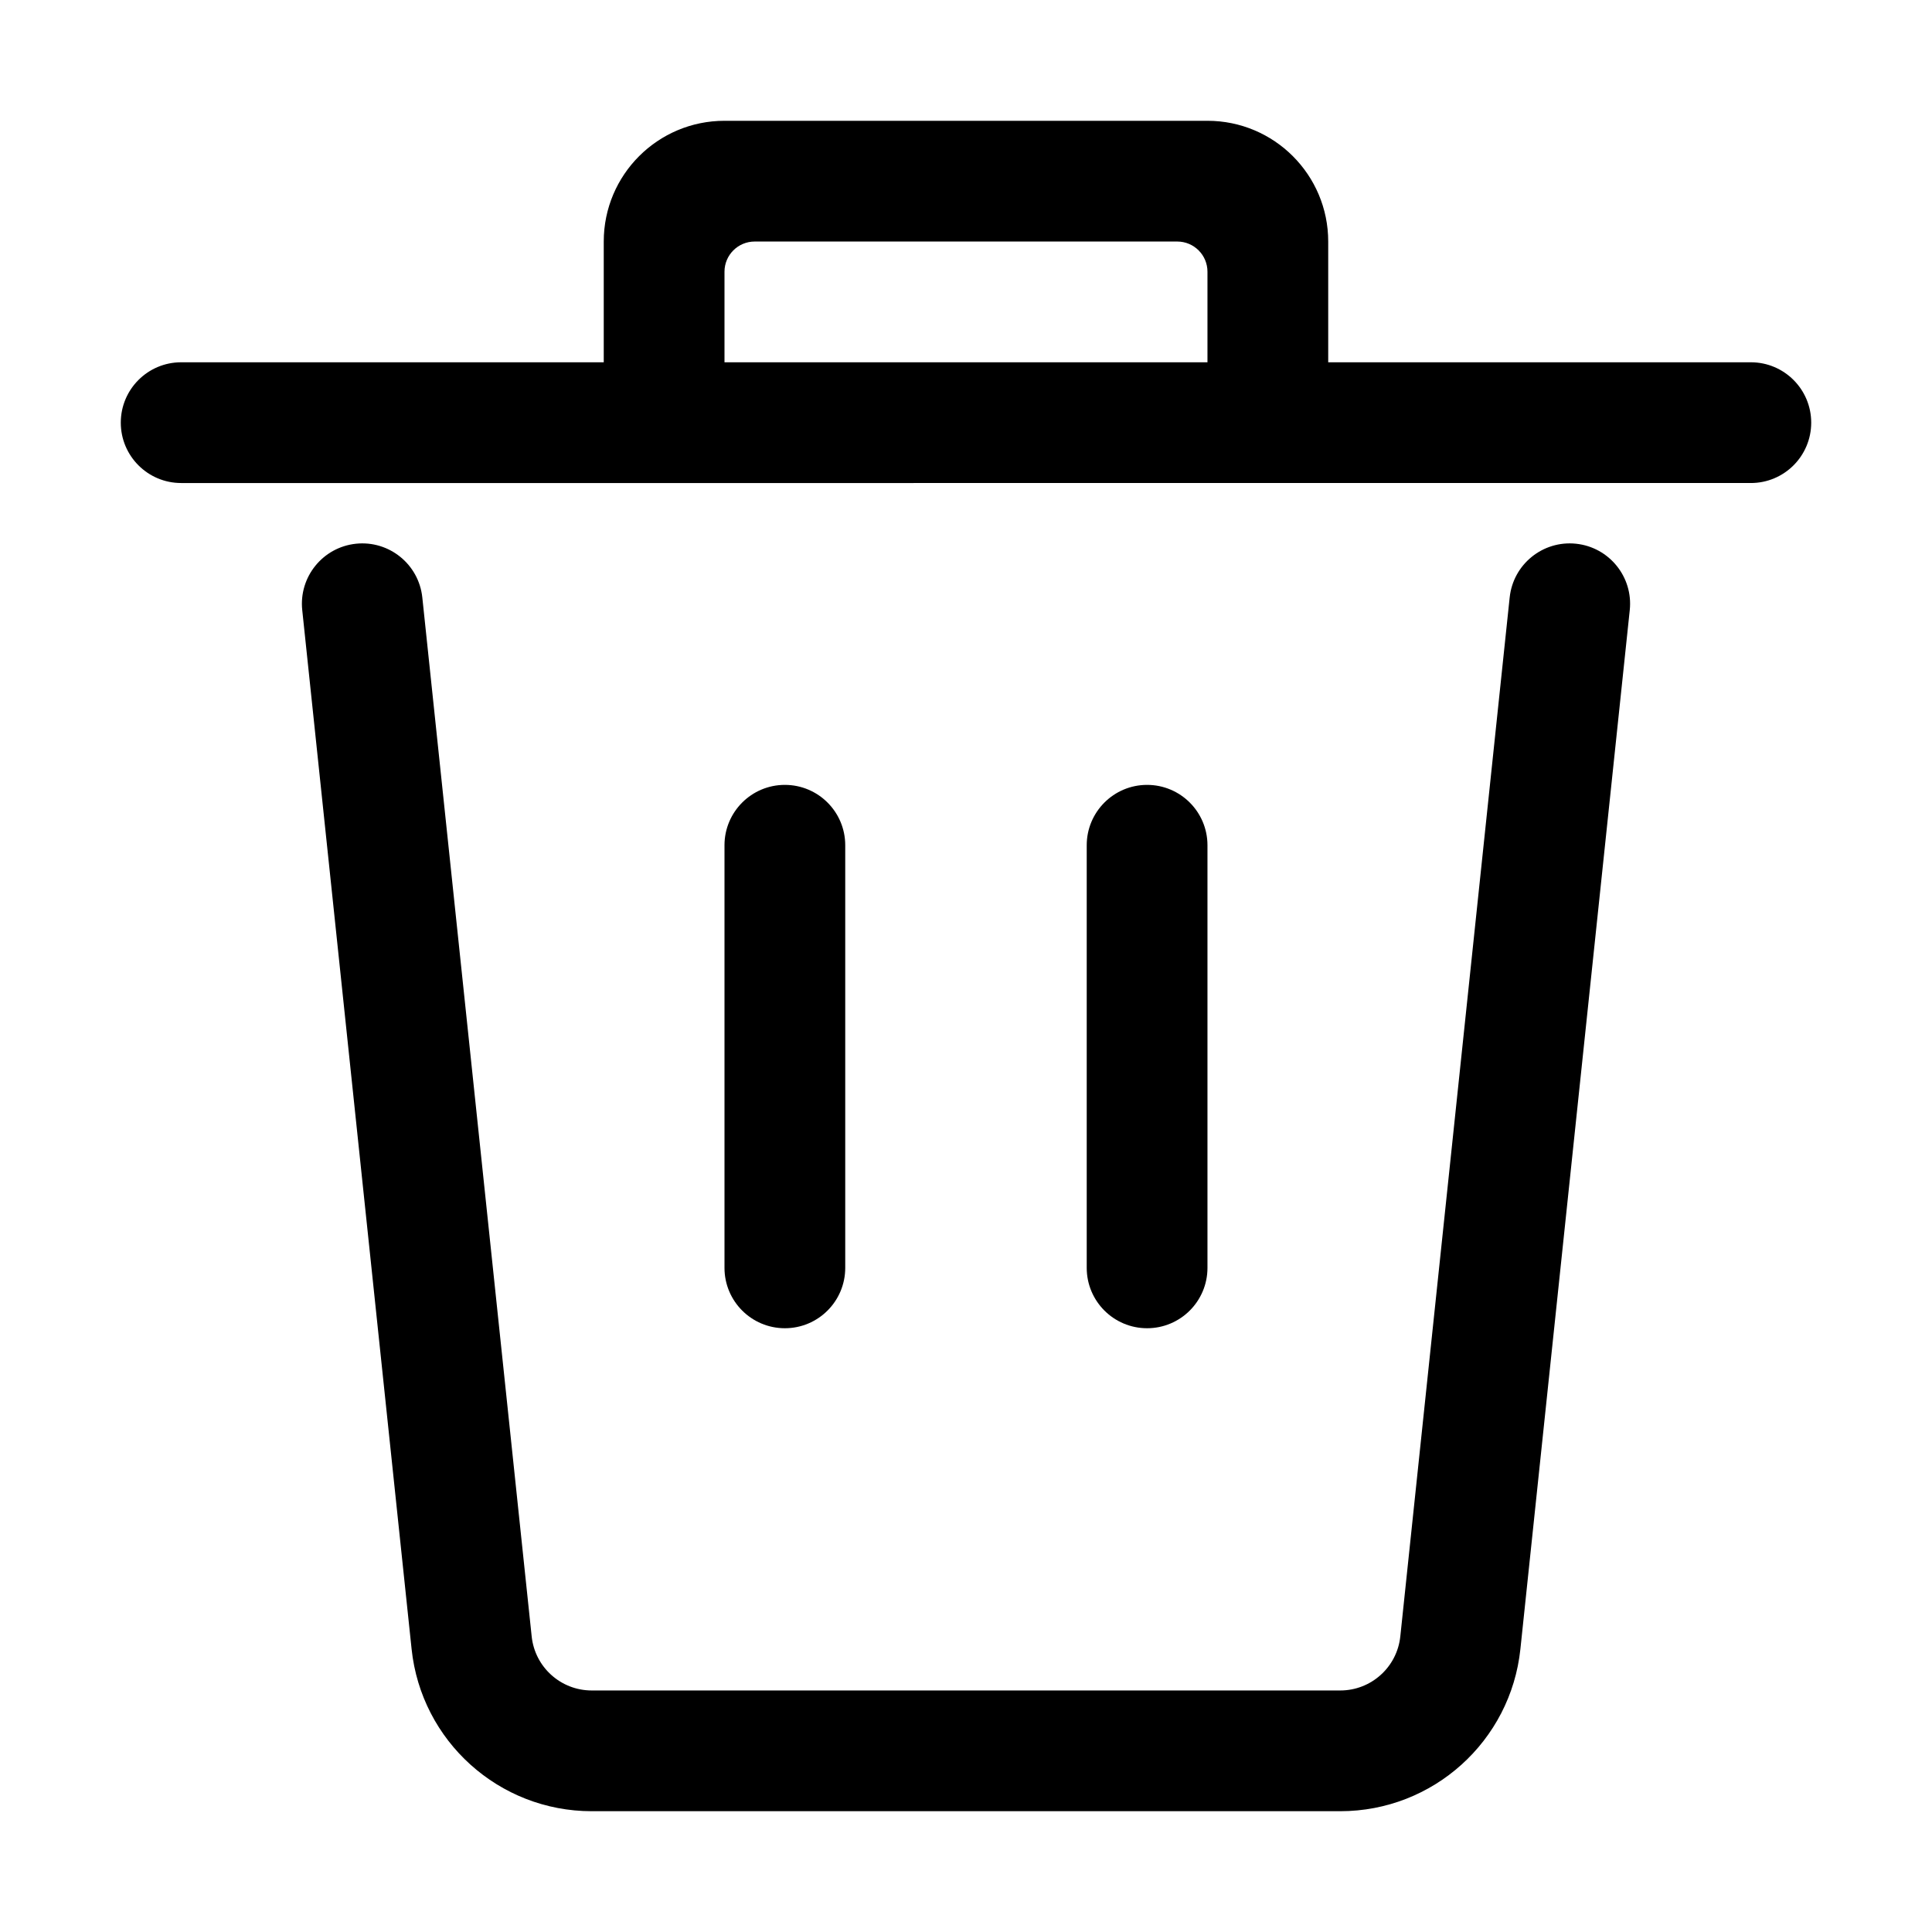 <svg xmlns="http://www.w3.org/2000/svg" xmlns:xlink="http://www.w3.org/1999/xlink" width="200" height="200" class="icon" p-id="4510" t="1568083736630" version="1.1" viewBox="0 0 1024 1024"><defs><style type="text/css"/></defs><path d="M800.162 316.659c1.85-17.575 17.597-30.323 35.172-28.473 17.575 1.85 30.323 17.597 28.473 35.172l-57.966 550.674c-5.143 48.857-46.341 85.946-95.467 85.946H313.626c-49.127 0-90.325-37.09-95.468-85.946L160.192 323.359c-1.85-17.575 10.898-33.322 28.472-35.172 17.575-1.85 33.322 10.898 35.172 28.473l57.965 550.673c1.714 16.286 15.447 28.648 31.823 28.648h396.747c16.376 0 30.109-12.364 31.823-28.648l57.967-550.674z m-192.177 99.346c17.672 0 31.999 14.326 31.999 31.999v223.989c0 17.672-14.326 31.999-31.999 31.999s-31.999-14.326-31.999-31.999V448.002c0-17.671 14.326-31.998 31.999-31.998z m-191.991 0c17.672 0 31.999 14.326 31.999 31.999v223.989c0 17.672-14.326 31.999-31.999 31.999s-31.999-14.326-31.999-31.999V448.002c0-17.671 14.326-31.998 31.999-31.998z m-31.999-223.989h255.987v-47.998c0-8.836-7.163-15.999-15.999-15.999H399.995c-8.836 0-15.999 7.163-15.999 15.999v47.998z m-63.997 0V128.019c0-35.345 28.653-63.997 63.998-63.997h255.987c35.344 0 63.997 28.653 63.997 63.997v63.997h224c17.672 0 31.999 14.326 31.999 31.999s-14.326 31.999-31.999 31.999H96.02c-17.672 0-31.999-14.326-31.999-31.999s14.326-31.999 31.999-31.999h223.979z" p-id="4511"/></svg>